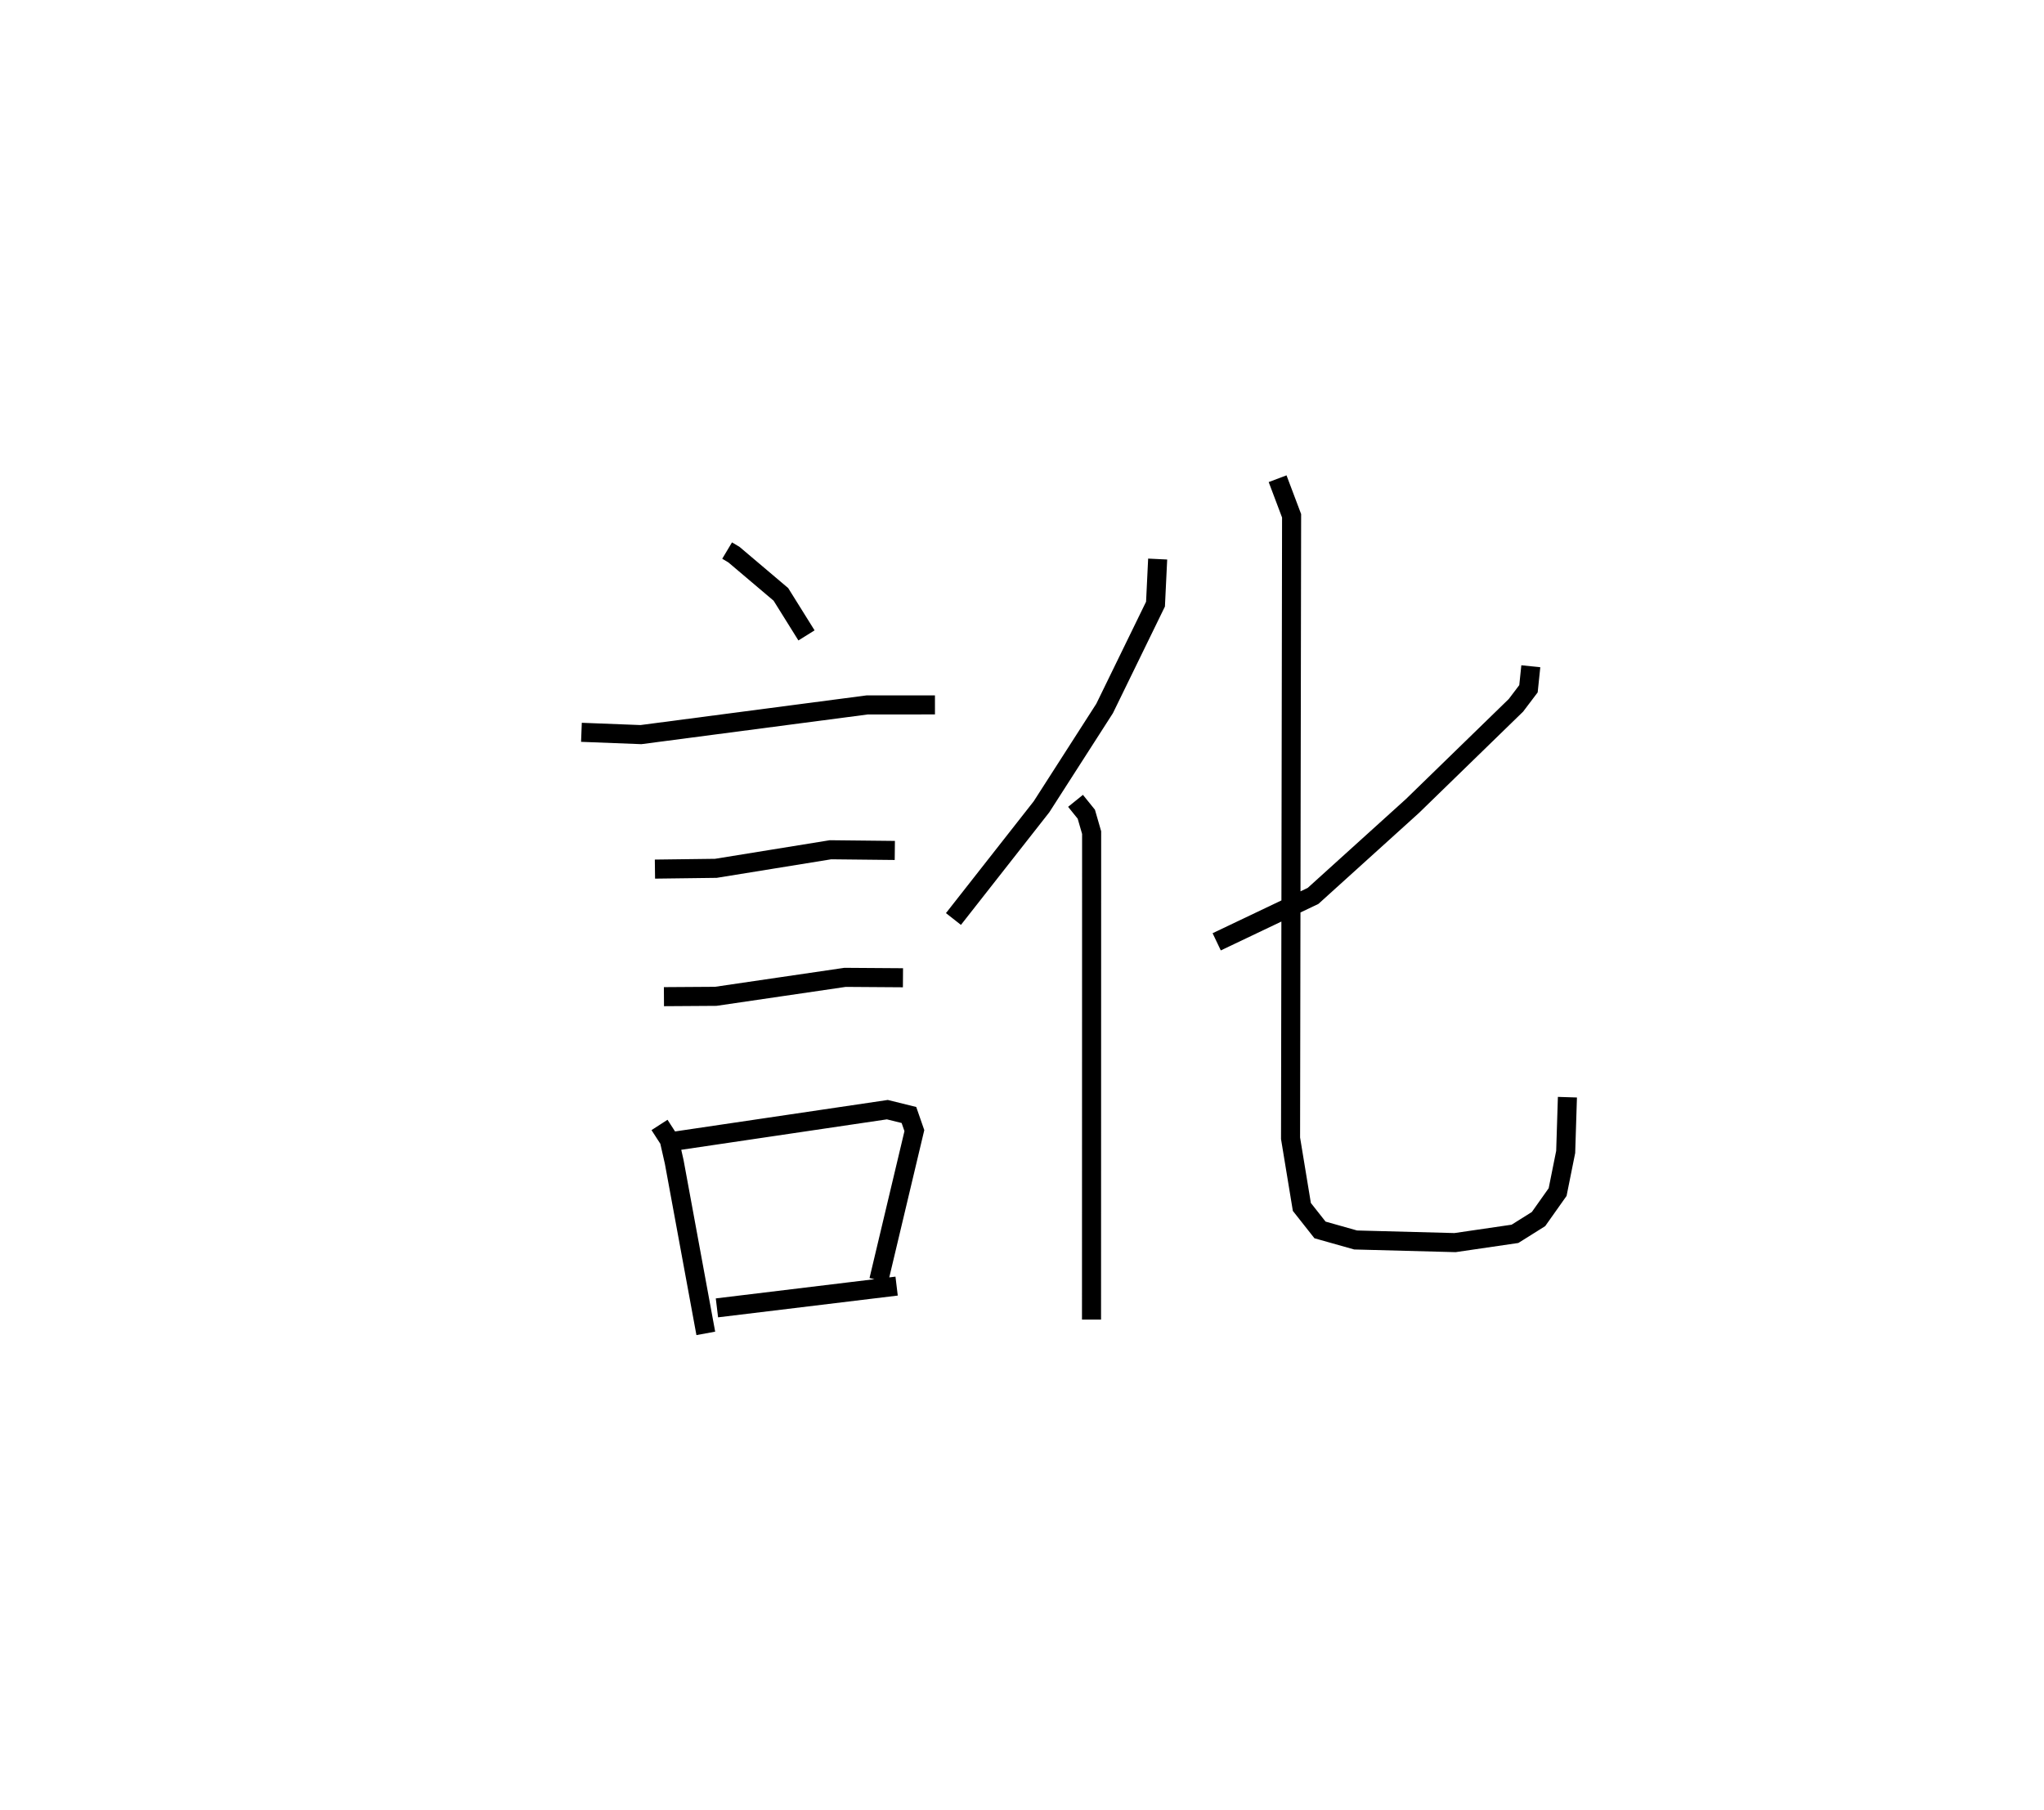 <?xml version="1.0" encoding="utf-8" ?>
<svg baseProfile="full" height="94.953" version="1.1" width="107.224" xmlns="http://www.w3.org/2000/svg" xmlns:ev="http://www.w3.org/2001/xml-events" xmlns:xlink="http://www.w3.org/1999/xlink"><defs /><rect fill="white" height="94.953" width="107.224" x="0" y="0" /><path d="M25,25 m0.0,0.0 m13.143,3.884 l0.361,0.216 2.46,2.083 l1.343,2.152 m-11.806,5.084 l3.121,0.121 11.865,-1.557 l3.559,-0.002 m-14.689,8.615 l3.197,-0.041 6.011,-0.974 l3.375,0.036 m-12.111,7.671 l2.718,-0.018 6.782,-0.995 l3.039,0.021 m-12.771,7.722 l0.511,0.791 0.26,1.147 l1.657,8.997 m-1.689,-10.077 l11.213,-1.66 1.132,0.28 l0.285,0.82 -1.866,7.849 m-8.491,1.45 l9.426,-1.142 m13.694,-38.143 l-0.114,2.365 -2.669,5.473 l-3.312,5.161 -4.618,5.885 m6.404,-6.199 l0.566,0.701 0.279,0.965 l-0.006,25.55 m23.045,-34.277 l-0.123,1.181 -0.656,0.867 l-5.431,5.284 -5.214,4.717 l-5.054,2.408 m3.195,-24.296 l0.734,1.946 -0.055,32.656 l0.593,3.602 0.952,1.207 l1.867,0.527 5.216,0.138 l3.145,-0.46 1.235,-0.775 l1.002,-1.416 0.423,-2.106 l0.091,-2.872 " fill="none" stroke="black" stroke-width="1" /></svg>